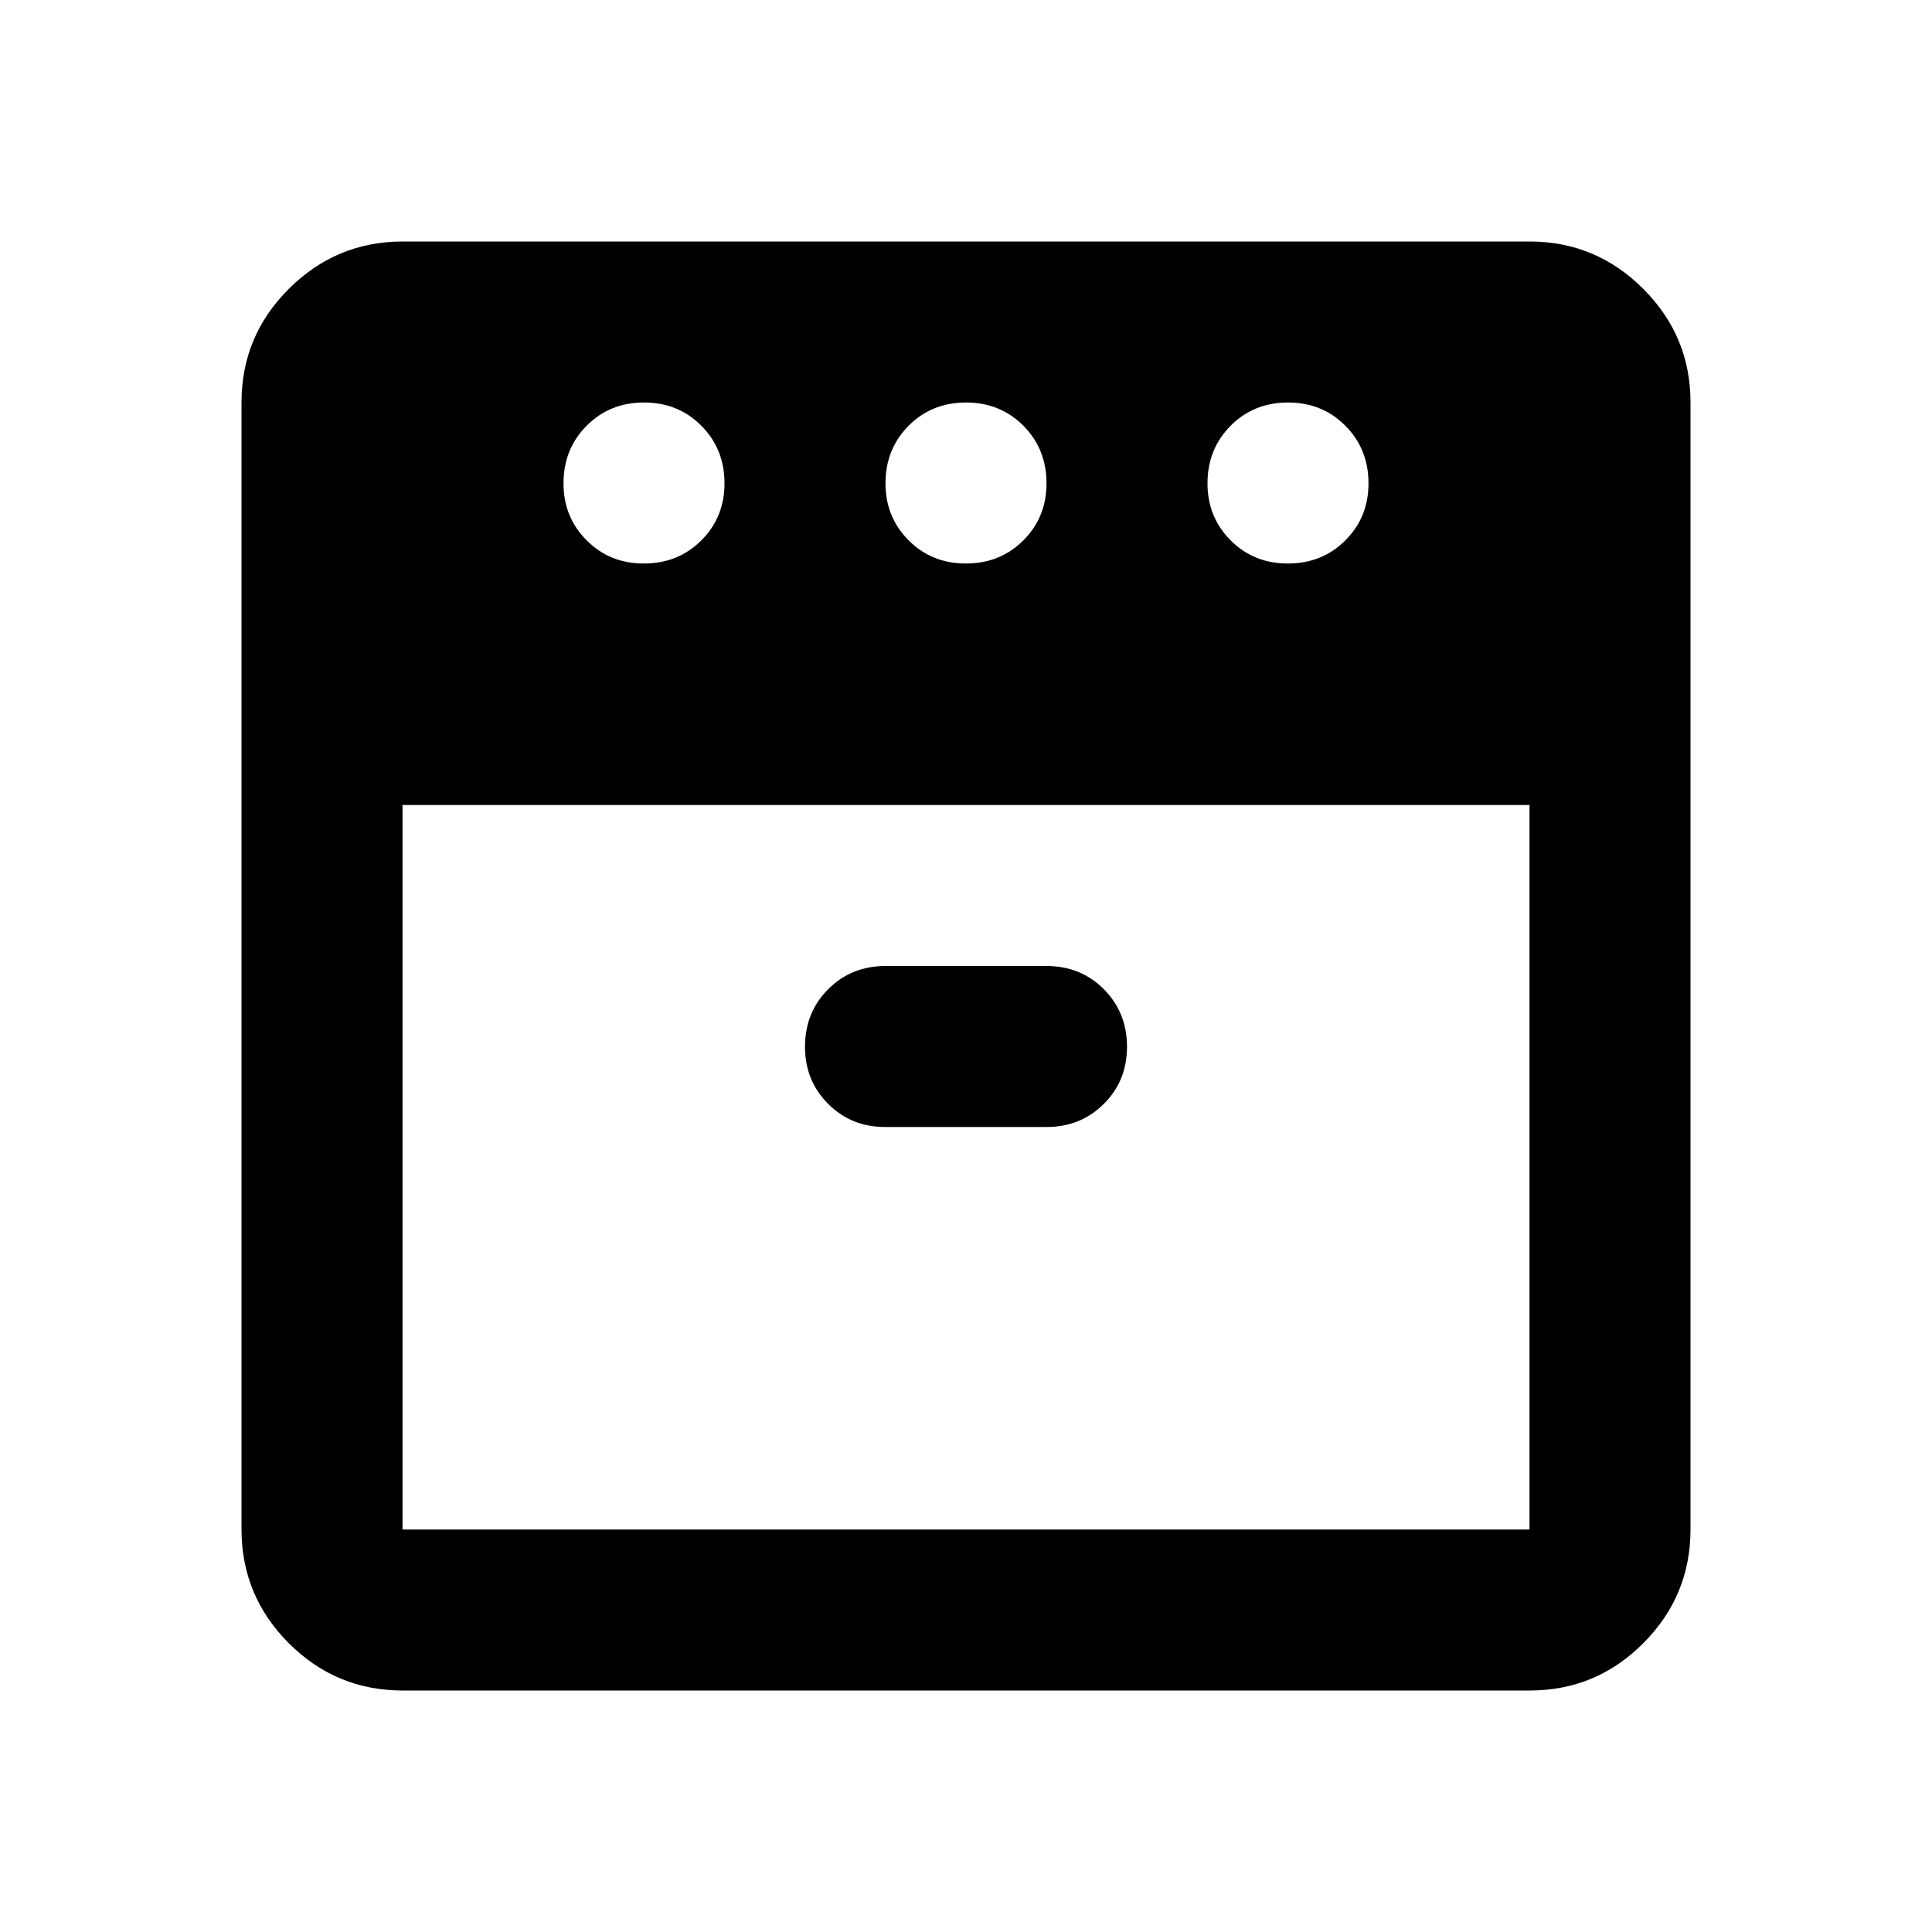 <svg width="24" height="24" viewBox="0 0 24 24" fill="none" xmlns="http://www.w3.org/2000/svg">
<path d="M16 7C16.283 7 16.521 6.904 16.713 6.712C16.905 6.52 17.001 6.283 17 6C16.999 5.717 16.903 5.48 16.712 5.288C16.521 5.096 16.283 5 16 5C15.717 5 15.479 5.096 15.288 5.288C15.097 5.48 15.001 5.717 15 6C14.999 6.283 15.095 6.52 15.288 6.713C15.481 6.906 15.718 7.001 16 7ZM12 7C12.283 7 12.521 6.904 12.713 6.712C12.905 6.52 13.001 6.283 13 6C12.999 5.717 12.903 5.48 12.712 5.288C12.521 5.096 12.283 5 12 5C11.717 5 11.479 5.096 11.288 5.288C11.097 5.48 11.001 5.717 11 6C10.999 6.283 11.095 6.52 11.288 6.713C11.481 6.906 11.718 7.001 12 7ZM8 7C8.283 7 8.521 6.904 8.713 6.712C8.905 6.52 9.001 6.283 9 6C8.999 5.717 8.903 5.48 8.712 5.288C8.521 5.096 8.283 5 8 5C7.717 5 7.479 5.096 7.288 5.288C7.097 5.48 7.001 5.717 7 6C6.999 6.283 7.095 6.52 7.288 6.713C7.481 6.906 7.718 7.001 8 7ZM5 10V19H19V10H5ZM11 14H13C13.283 14 13.521 13.904 13.713 13.712C13.905 13.52 14.001 13.283 14 13C13.999 12.717 13.903 12.48 13.712 12.288C13.521 12.096 13.283 12 13 12H11C10.717 12 10.479 12.096 10.288 12.288C10.097 12.48 10.001 12.717 10 13C9.999 13.283 10.095 13.52 10.288 13.713C10.481 13.906 10.718 14.001 11 14ZM5 21C4.45 21 3.979 20.804 3.588 20.413C3.197 20.022 3.001 19.551 3 19V5C3 4.45 3.196 3.979 3.588 3.588C3.98 3.197 4.451 3.001 5 3H19C19.55 3 20.021 3.196 20.413 3.588C20.805 3.98 21.001 4.451 21 5V19C21 19.55 20.804 20.021 20.413 20.413C20.022 20.805 19.551 21.001 19 21H5Z" fill="black"/>
</svg>
